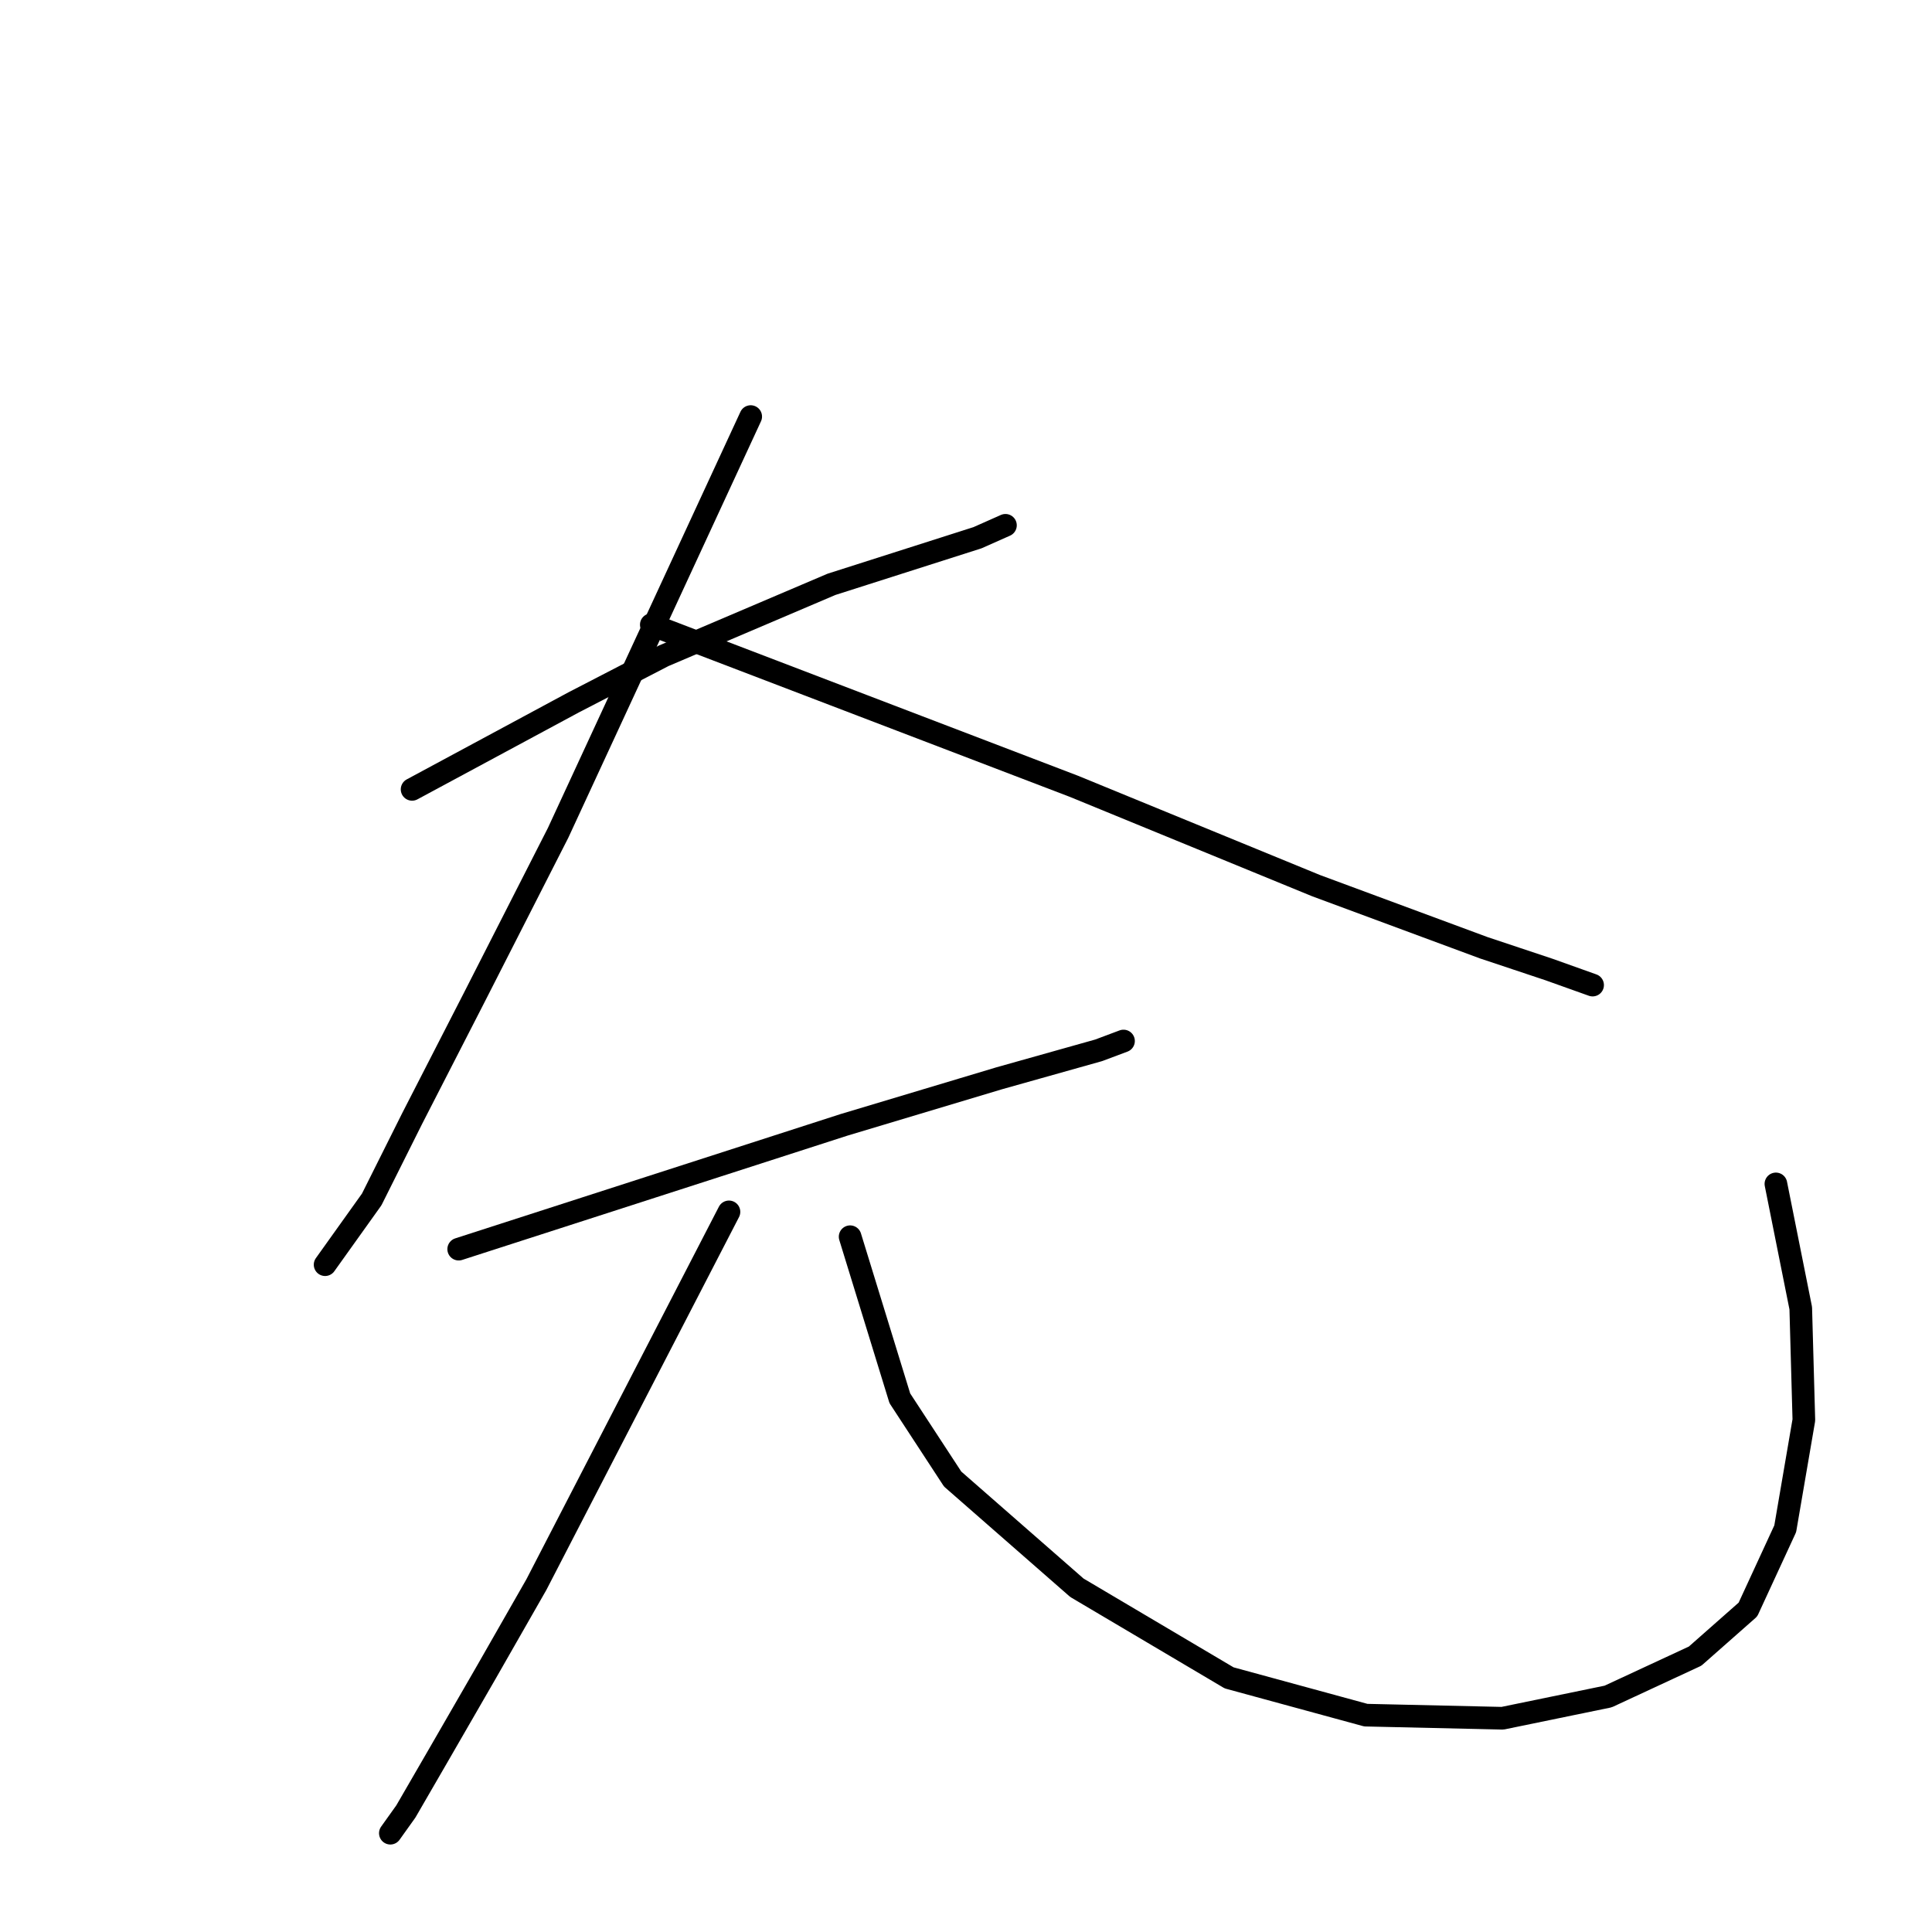 <?xml version="1.0" standalone="no"?>
    <svg width="256" height="256" xmlns="http://www.w3.org/2000/svg" version="1.1">
    <polyline stroke="black" stroke-width="3" stroke-linecap="round" fill="transparent" stroke-linejoin="round" points="54.604 104.595 65.307 98.832 76.01 93.069 87.947 86.895 110.176 77.427 129.523 71.252 133.228 69.606 133.228 69.606 " />
        <polyline stroke="black" stroke-width="3" stroke-linecap="round" fill="transparent" stroke-linejoin="round" points="99.473 55.198 86.712 82.778 73.951 110.358 62.837 132.176 54.604 148.23 49.253 158.933 43.078 167.577 43.078 167.577 " />
        <polyline stroke="black" stroke-width="3" stroke-linecap="round" fill="transparent" stroke-linejoin="round" points="86.301 82.778 114.292 93.481 142.284 104.184 174.393 117.356 196.621 125.589 205.266 128.471 211.029 130.529 211.029 130.529 " />
        <polyline stroke="black" stroke-width="3" stroke-linecap="round" fill="transparent" stroke-linejoin="round" points="60.779 165.519 86.301 157.286 111.823 149.053 132.405 142.878 145.577 139.174 148.871 137.939 148.871 137.939 " />
        <polyline stroke="black" stroke-width="3" stroke-linecap="round" fill="transparent" stroke-linejoin="round" points="96.592 160.579 83.831 185.278 71.07 209.976 64.483 221.503 58.309 232.205 53.781 240.026 51.723 242.908 51.723 242.908 " />
        <polyline stroke="black" stroke-width="3" stroke-linecap="round" fill="transparent" stroke-linejoin="round" points="112.646 163.872 115.939 174.575 119.232 185.278 126.23 195.981 142.696 210.388 162.867 222.326 180.979 227.266 199.091 227.677 213.087 224.796 224.613 219.444 231.611 213.27 236.551 202.567 239.021 188.159 238.609 173.34 235.316 156.874 235.316 156.874 " />
        </svg>